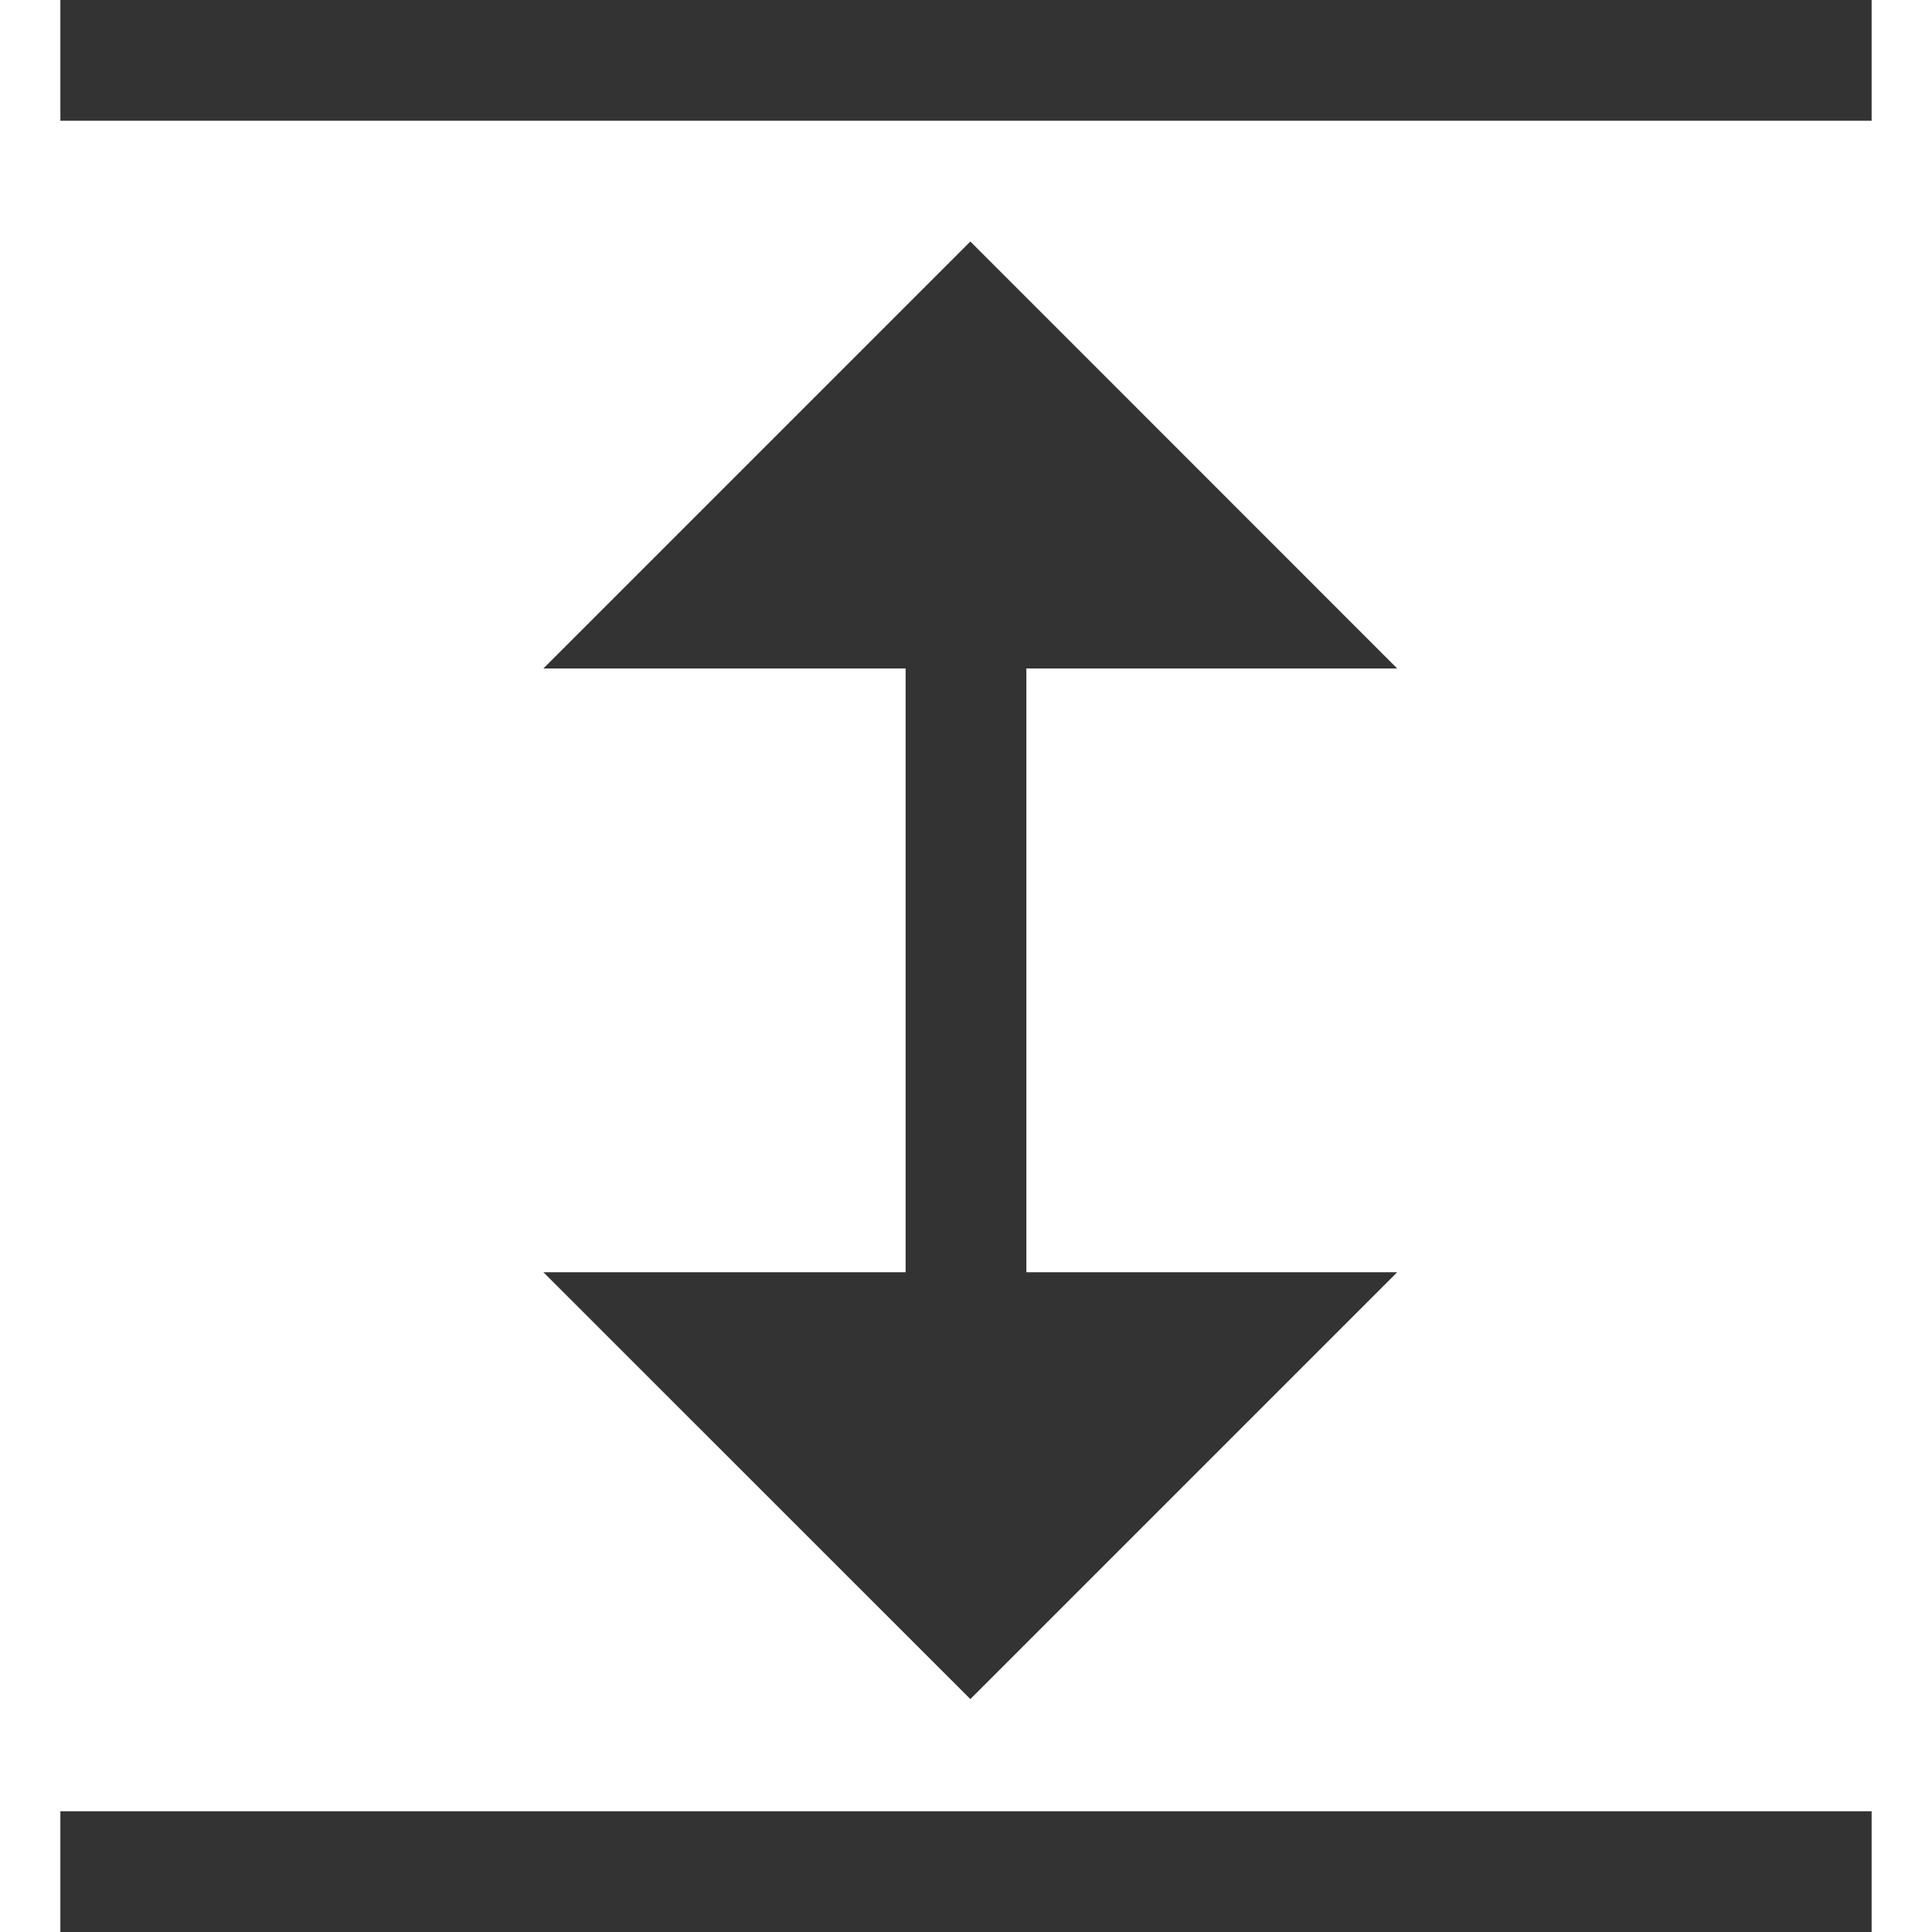 <?xml version="1.0" standalone="no"?><!DOCTYPE svg PUBLIC "-//W3C//DTD SVG 1.1//EN" "http://www.w3.org/Graphics/SVG/1.1/DTD/svg11.dtd"><svg t="1744180970831" class="icon" viewBox="0 0 1024 1024" version="1.1" xmlns="http://www.w3.org/2000/svg" p-id="23735" xmlns:xlink="http://www.w3.org/1999/xlink" width="256" height="256"><path d="M32 0h960v64H32zM480 192h64v640H480zM32 960h960v64H32z" fill="#333333" p-id="23736"></path><path d="M514.304 128l226.24 226.304H288zM514.304 900.544l226.24-226.24H288z" fill="#333333" p-id="23737"></path></svg>
